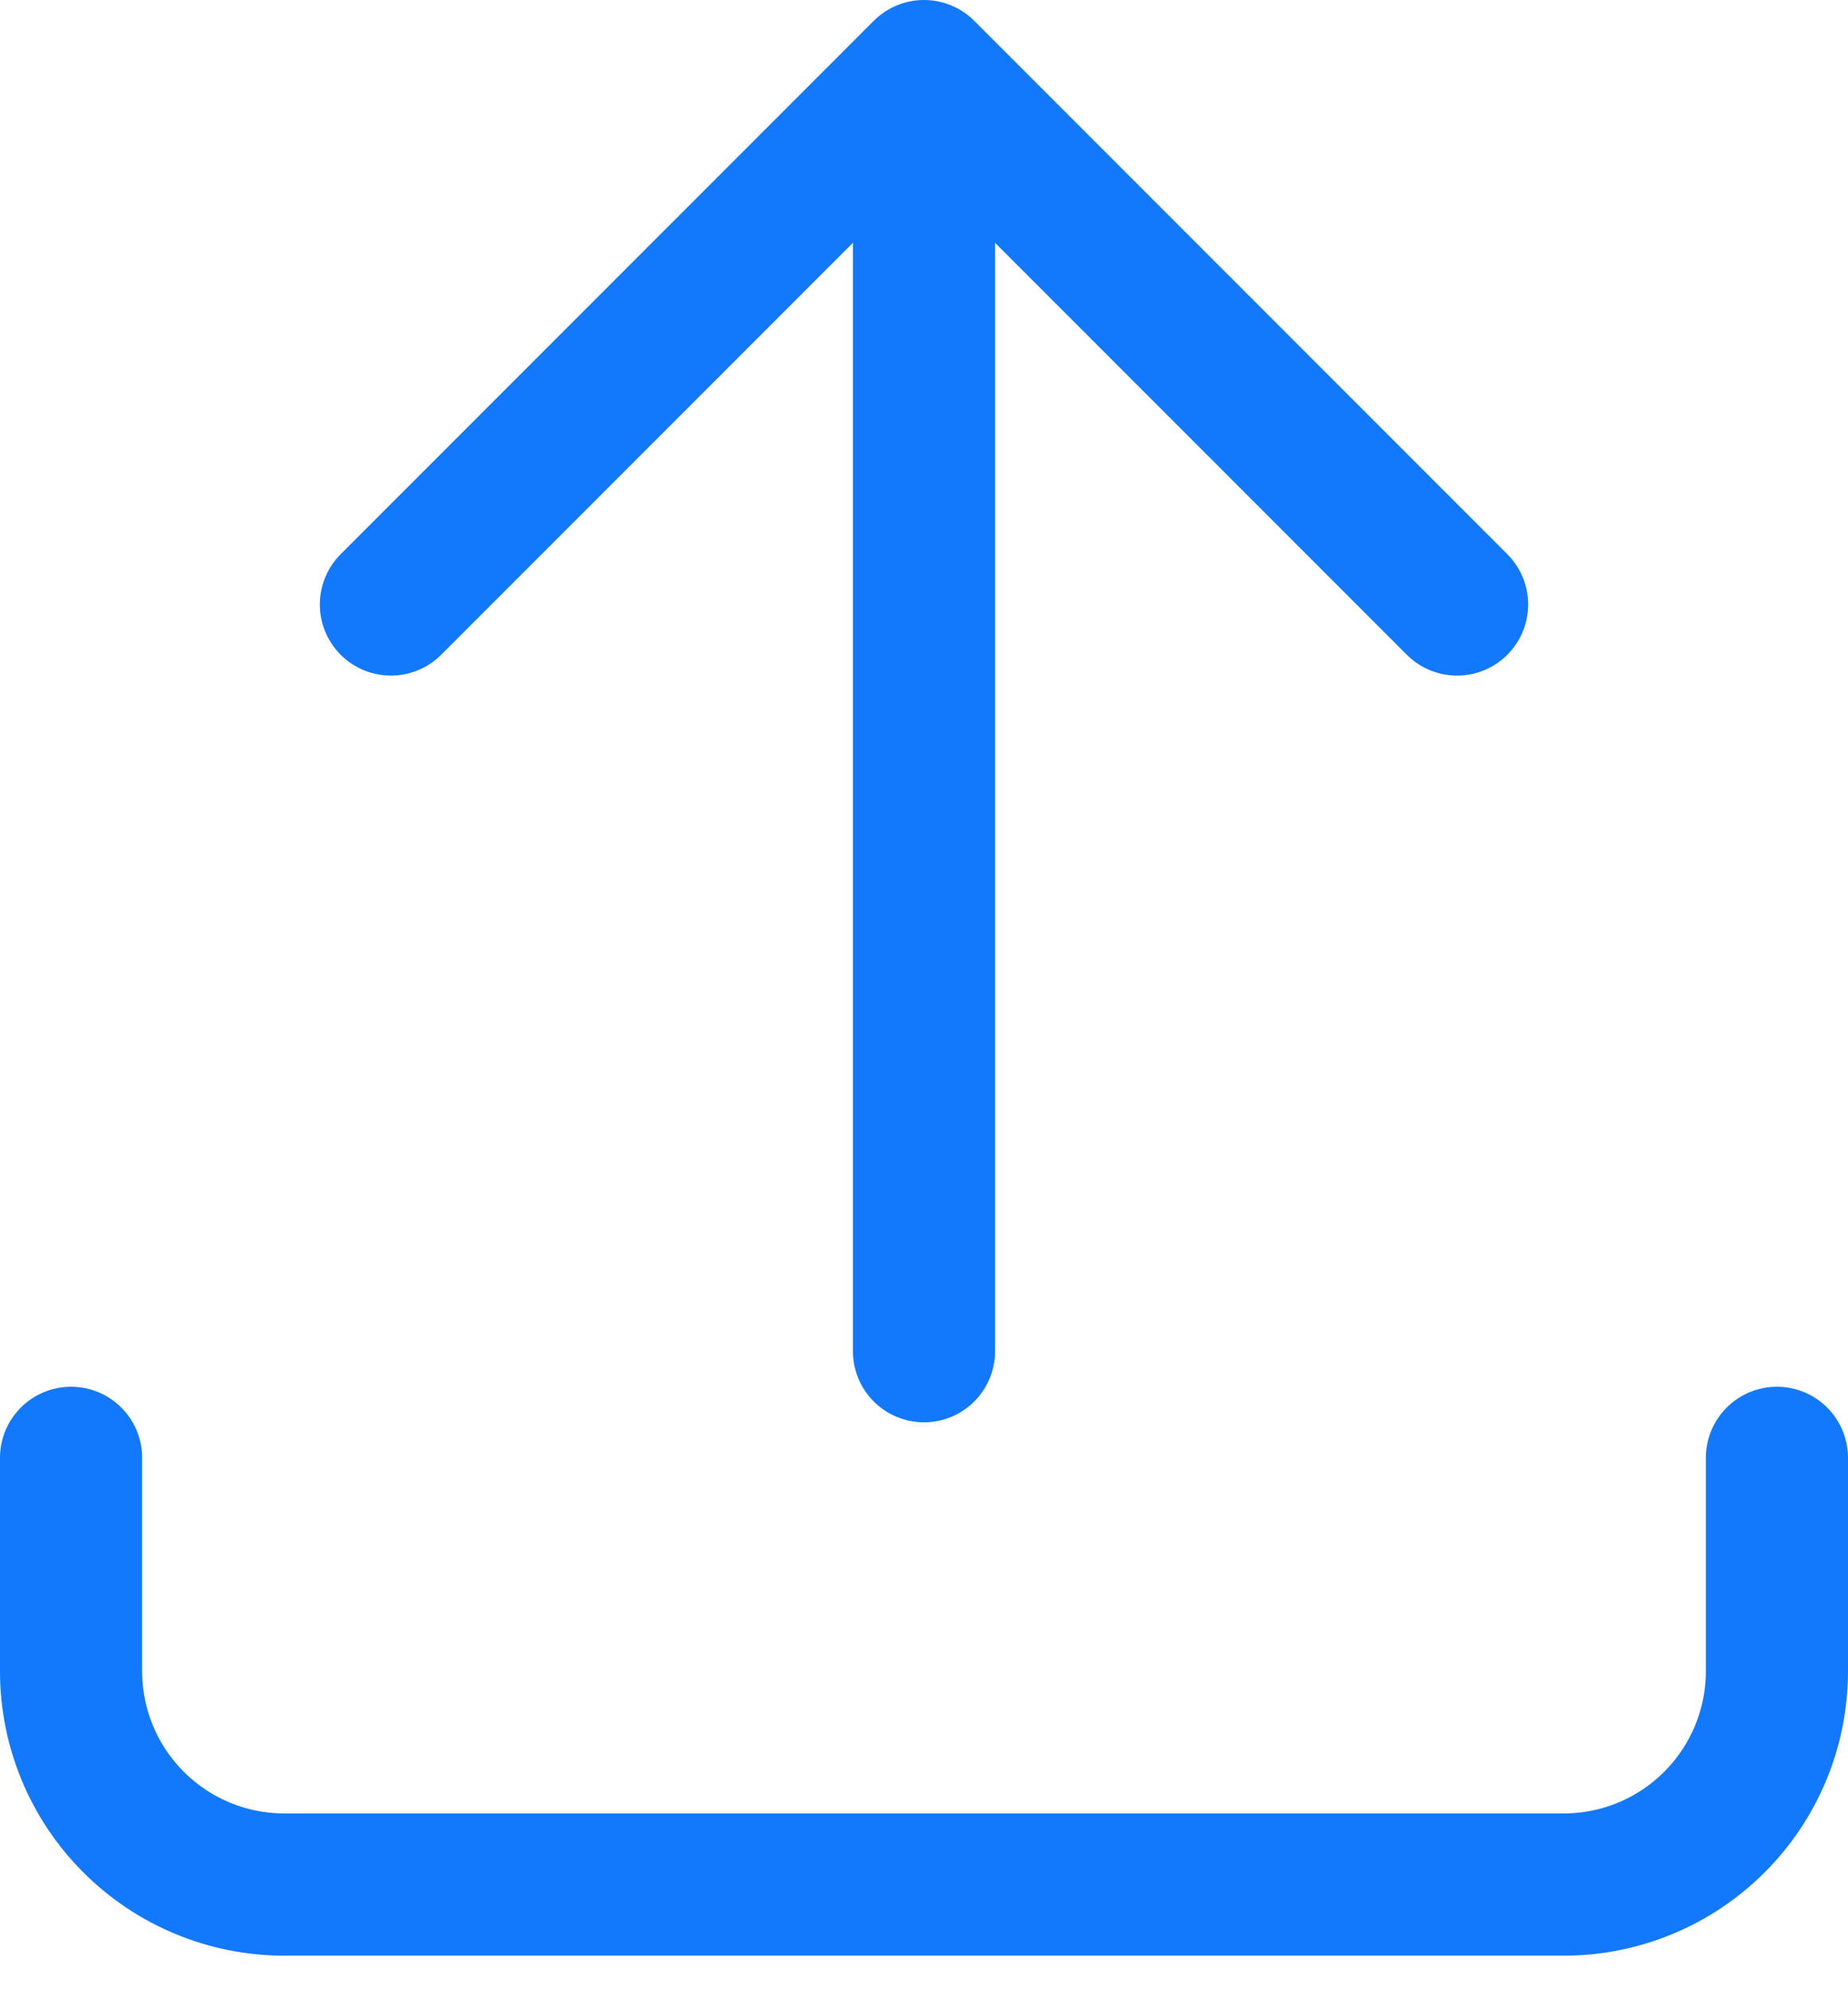 <svg width="26" height="28" viewBox="0 0 26 28" fill="none" xmlns="http://www.w3.org/2000/svg">
<path id="Vector" d="M1 20.5V23.5C1 24.296 1.316 25.059 1.879 25.621C2.441 26.184 3.204 26.5 4 26.5H22C22.796 26.5 23.559 26.184 24.121 25.621C24.684 25.059 25 24.296 25 23.5V20.5M5.5 8.5L13 1M13 1L20.5 8.5M13 1V19" stroke="#1279FC" stroke-width="2" stroke-linecap="round" stroke-linejoin="round"/>
</svg>
